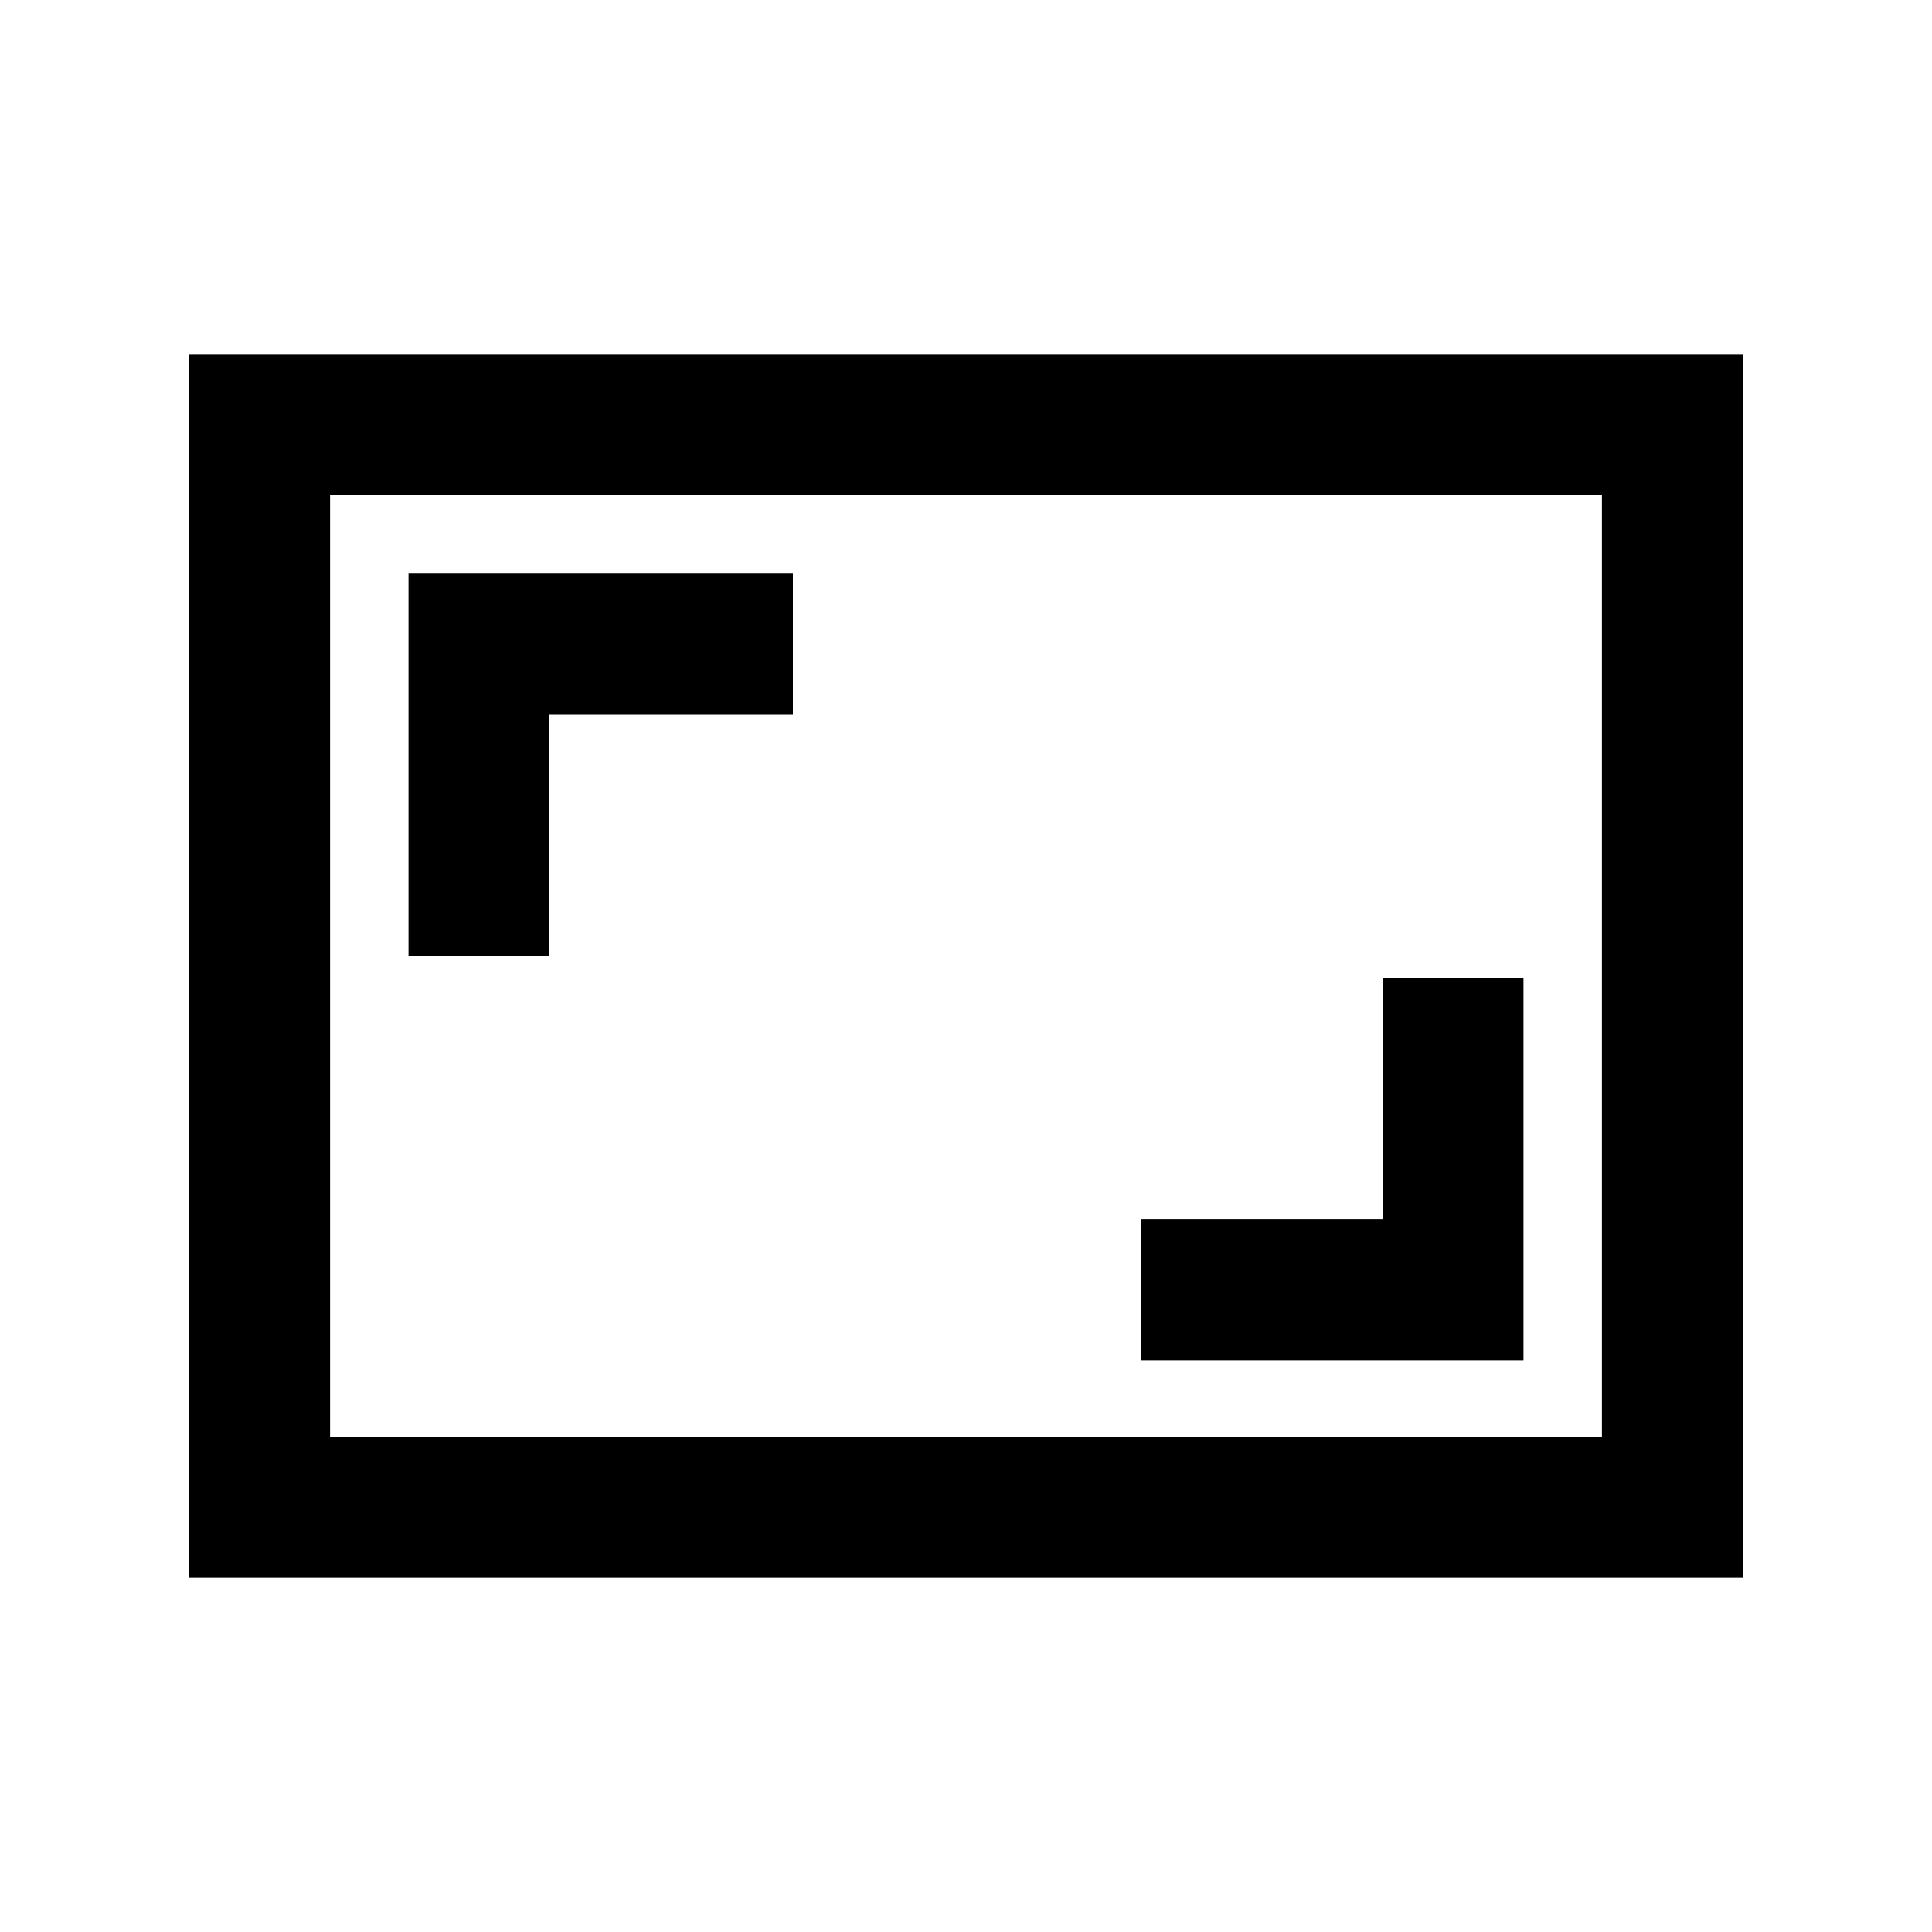 <svg xmlns="http://www.w3.org/2000/svg" height="20" width="20"><path d="M4.229 9.896H5.688V7.396H8.208V5.938H4.229ZM11.812 14.083H15.771V10.125H14.312V12.625H11.812ZM18.042 16.333H1.958V3.667H18.042ZM3.417 14.875V5.125ZM3.417 14.875H16.583V5.125H3.417Z"/></svg>